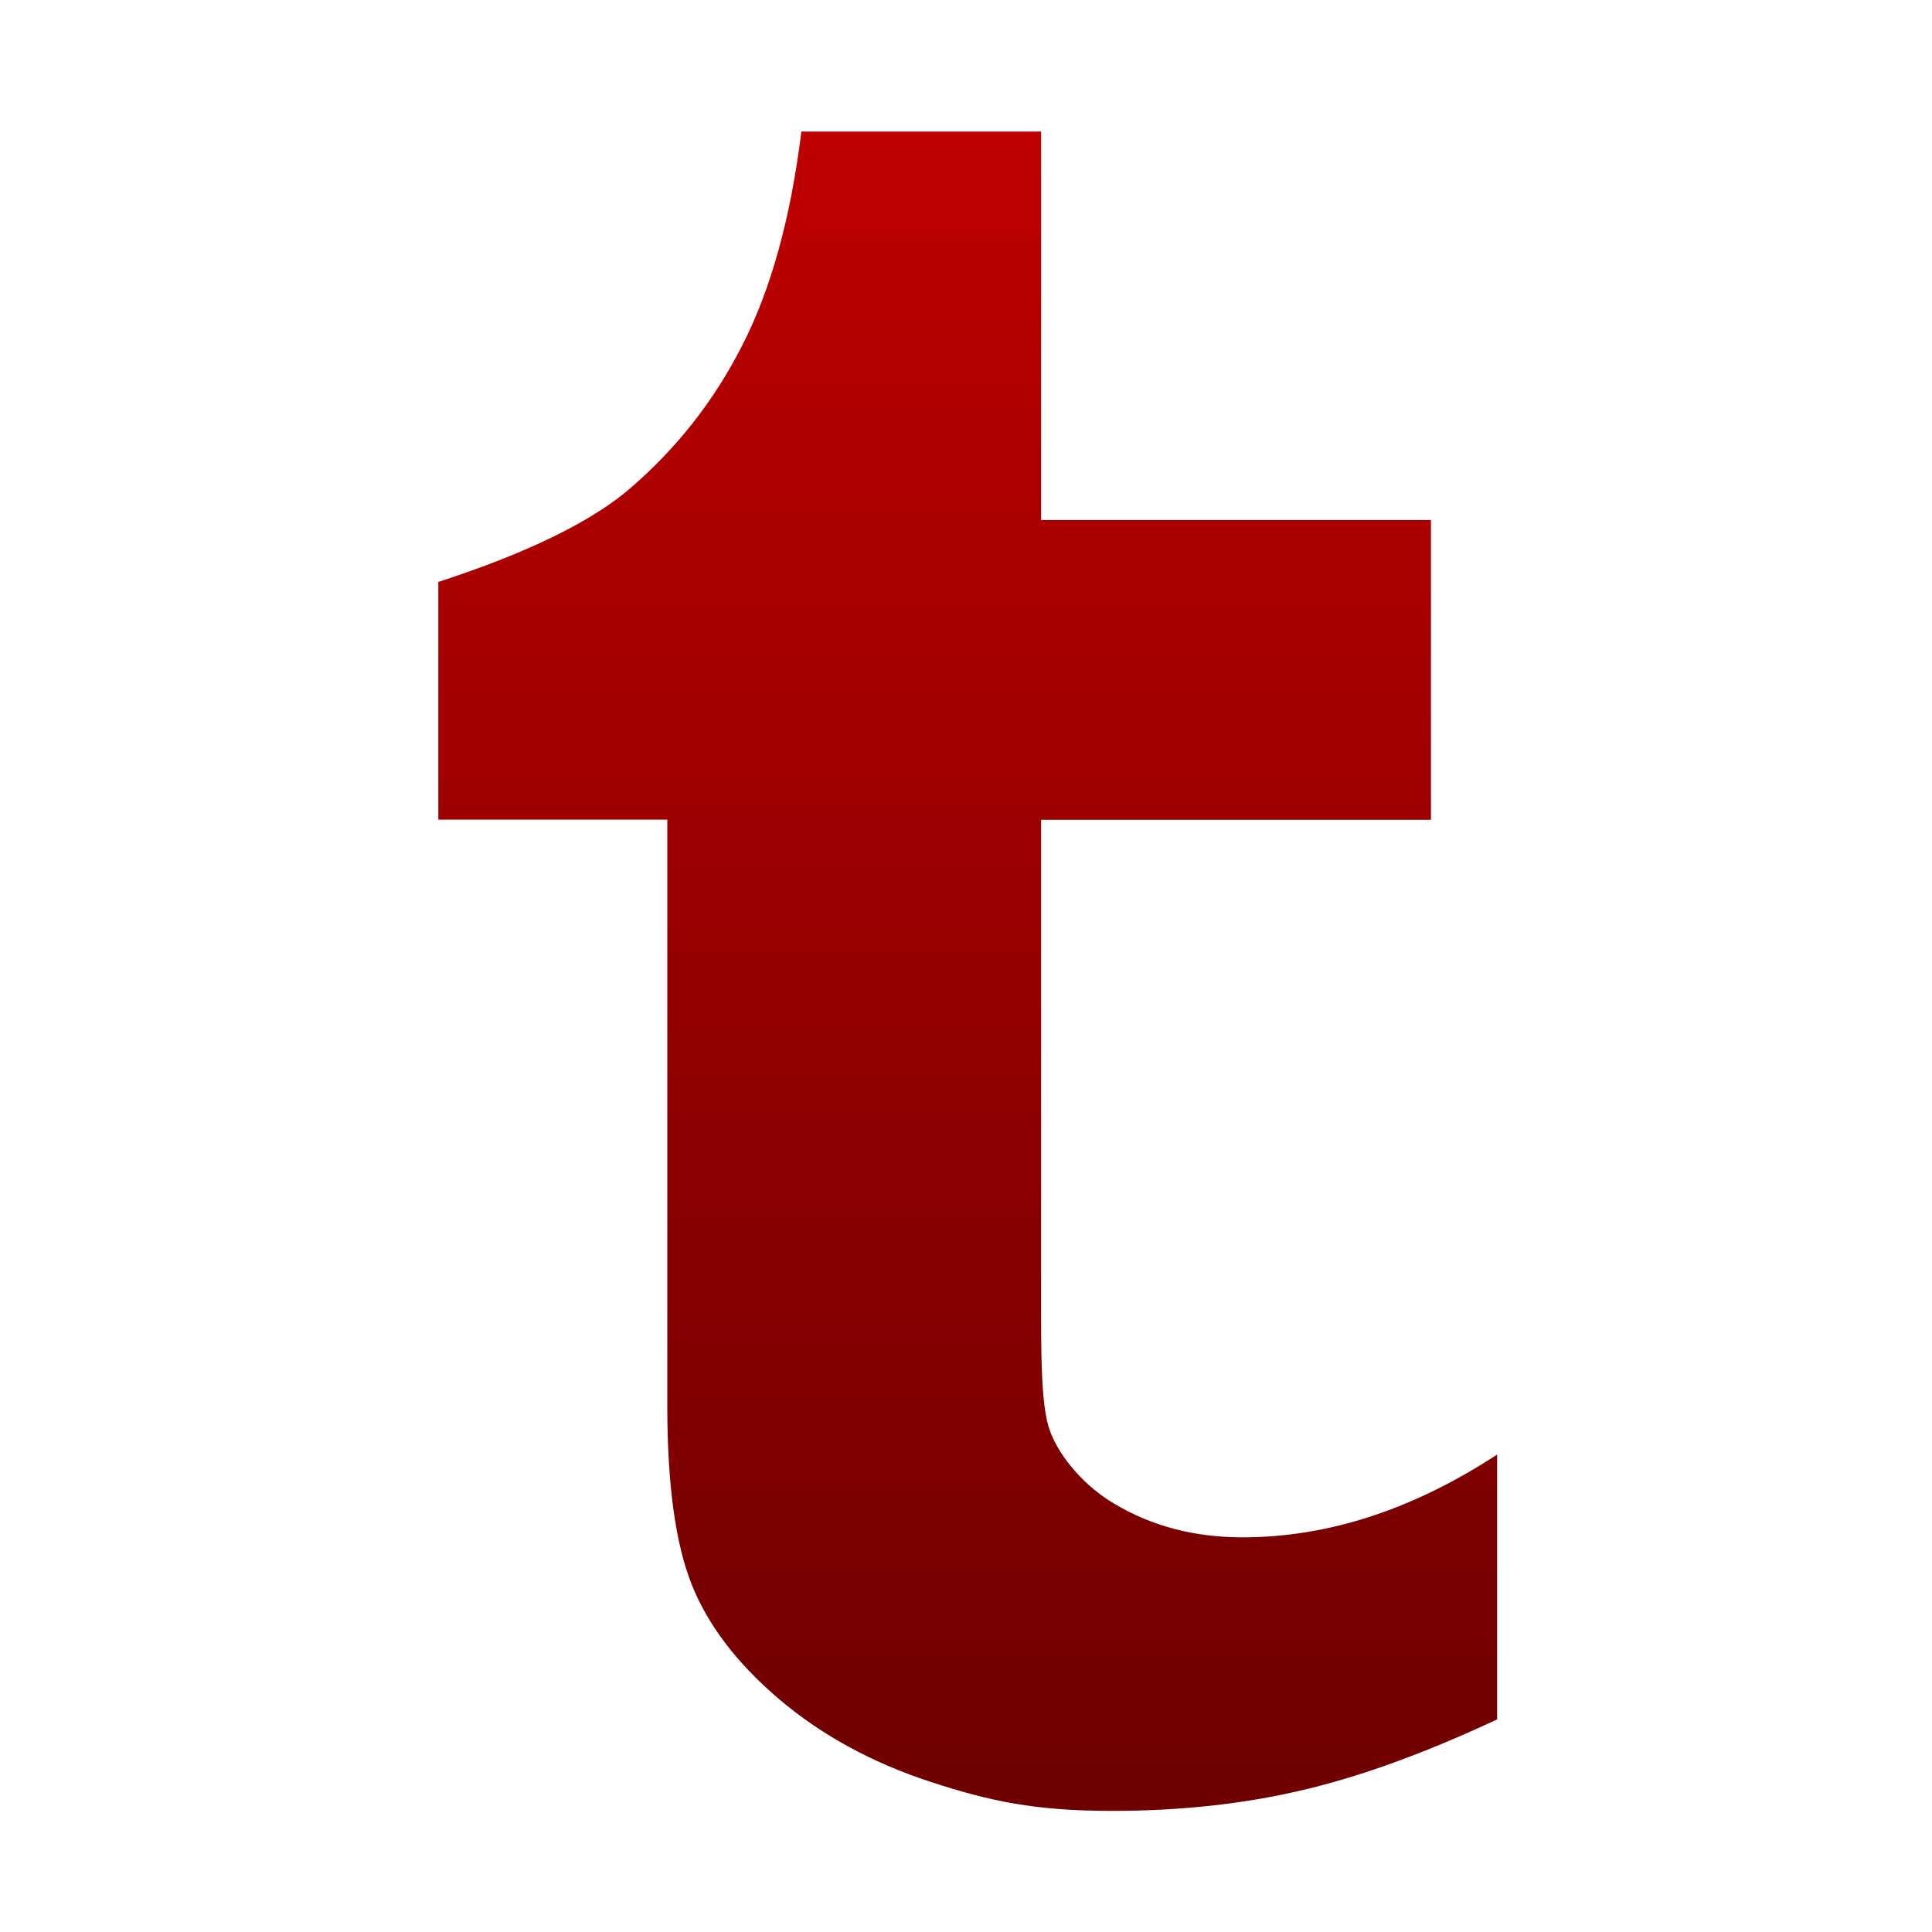 <svg xmlns="http://www.w3.org/2000/svg" xmlns:xlink="http://www.w3.org/1999/xlink" width="64" height="64" viewBox="0 0 64 64" version="1.1"><defs><linearGradient id="linear0" gradientUnits="userSpaceOnUse" x1="0" y1="0" x2="0" y2="1" gradientTransform="matrix(55.992,0,0,56,4.004,4)"><stop offset="0" style="stop-color:#bf0000;stop-opacity:1;"/><stop offset="1" style="stop-color:#6e0000;stop-opacity:1;"/></linearGradient></defs><g id="surface1"><path style=" stroke:none;fill-rule:nonzero;fill:url(#linear0);" d="M 22.914 52.488 C 23.445 53.828 24.406 55.09 25.797 56.277 C 27.184 57.457 28.852 58.379 30.816 59.023 C 32.777 59.664 34.281 59.988 36.836 59.988 C 39.086 59.988 41.176 59.762 43.105 59.309 C 45.051 58.859 47.215 58.07 49.594 56.957 L 49.594 48.184 C 46.797 50.012 43.988 50.926 41.16 50.926 C 39.562 50.926 38.156 50.555 36.918 49.816 C 35.984 49.273 35.129 48.324 34.789 47.422 C 34.445 46.504 34.488 44.645 34.488 41.418 L 34.488 27.156 L 47.402 27.156 L 47.402 17.227 L 34.488 17.227 L 34.488 4.359 L 26.547 4.359 C 26.191 7.234 25.535 9.598 24.582 11.453 C 23.641 13.301 22.383 14.895 20.816 16.227 C 19.254 17.547 16.711 18.566 14.52 19.277 L 14.52 27.152 L 22.105 27.152 L 22.105 46.664 C 22.113 49.207 22.379 51.148 22.914 52.488 "/></g></svg>
